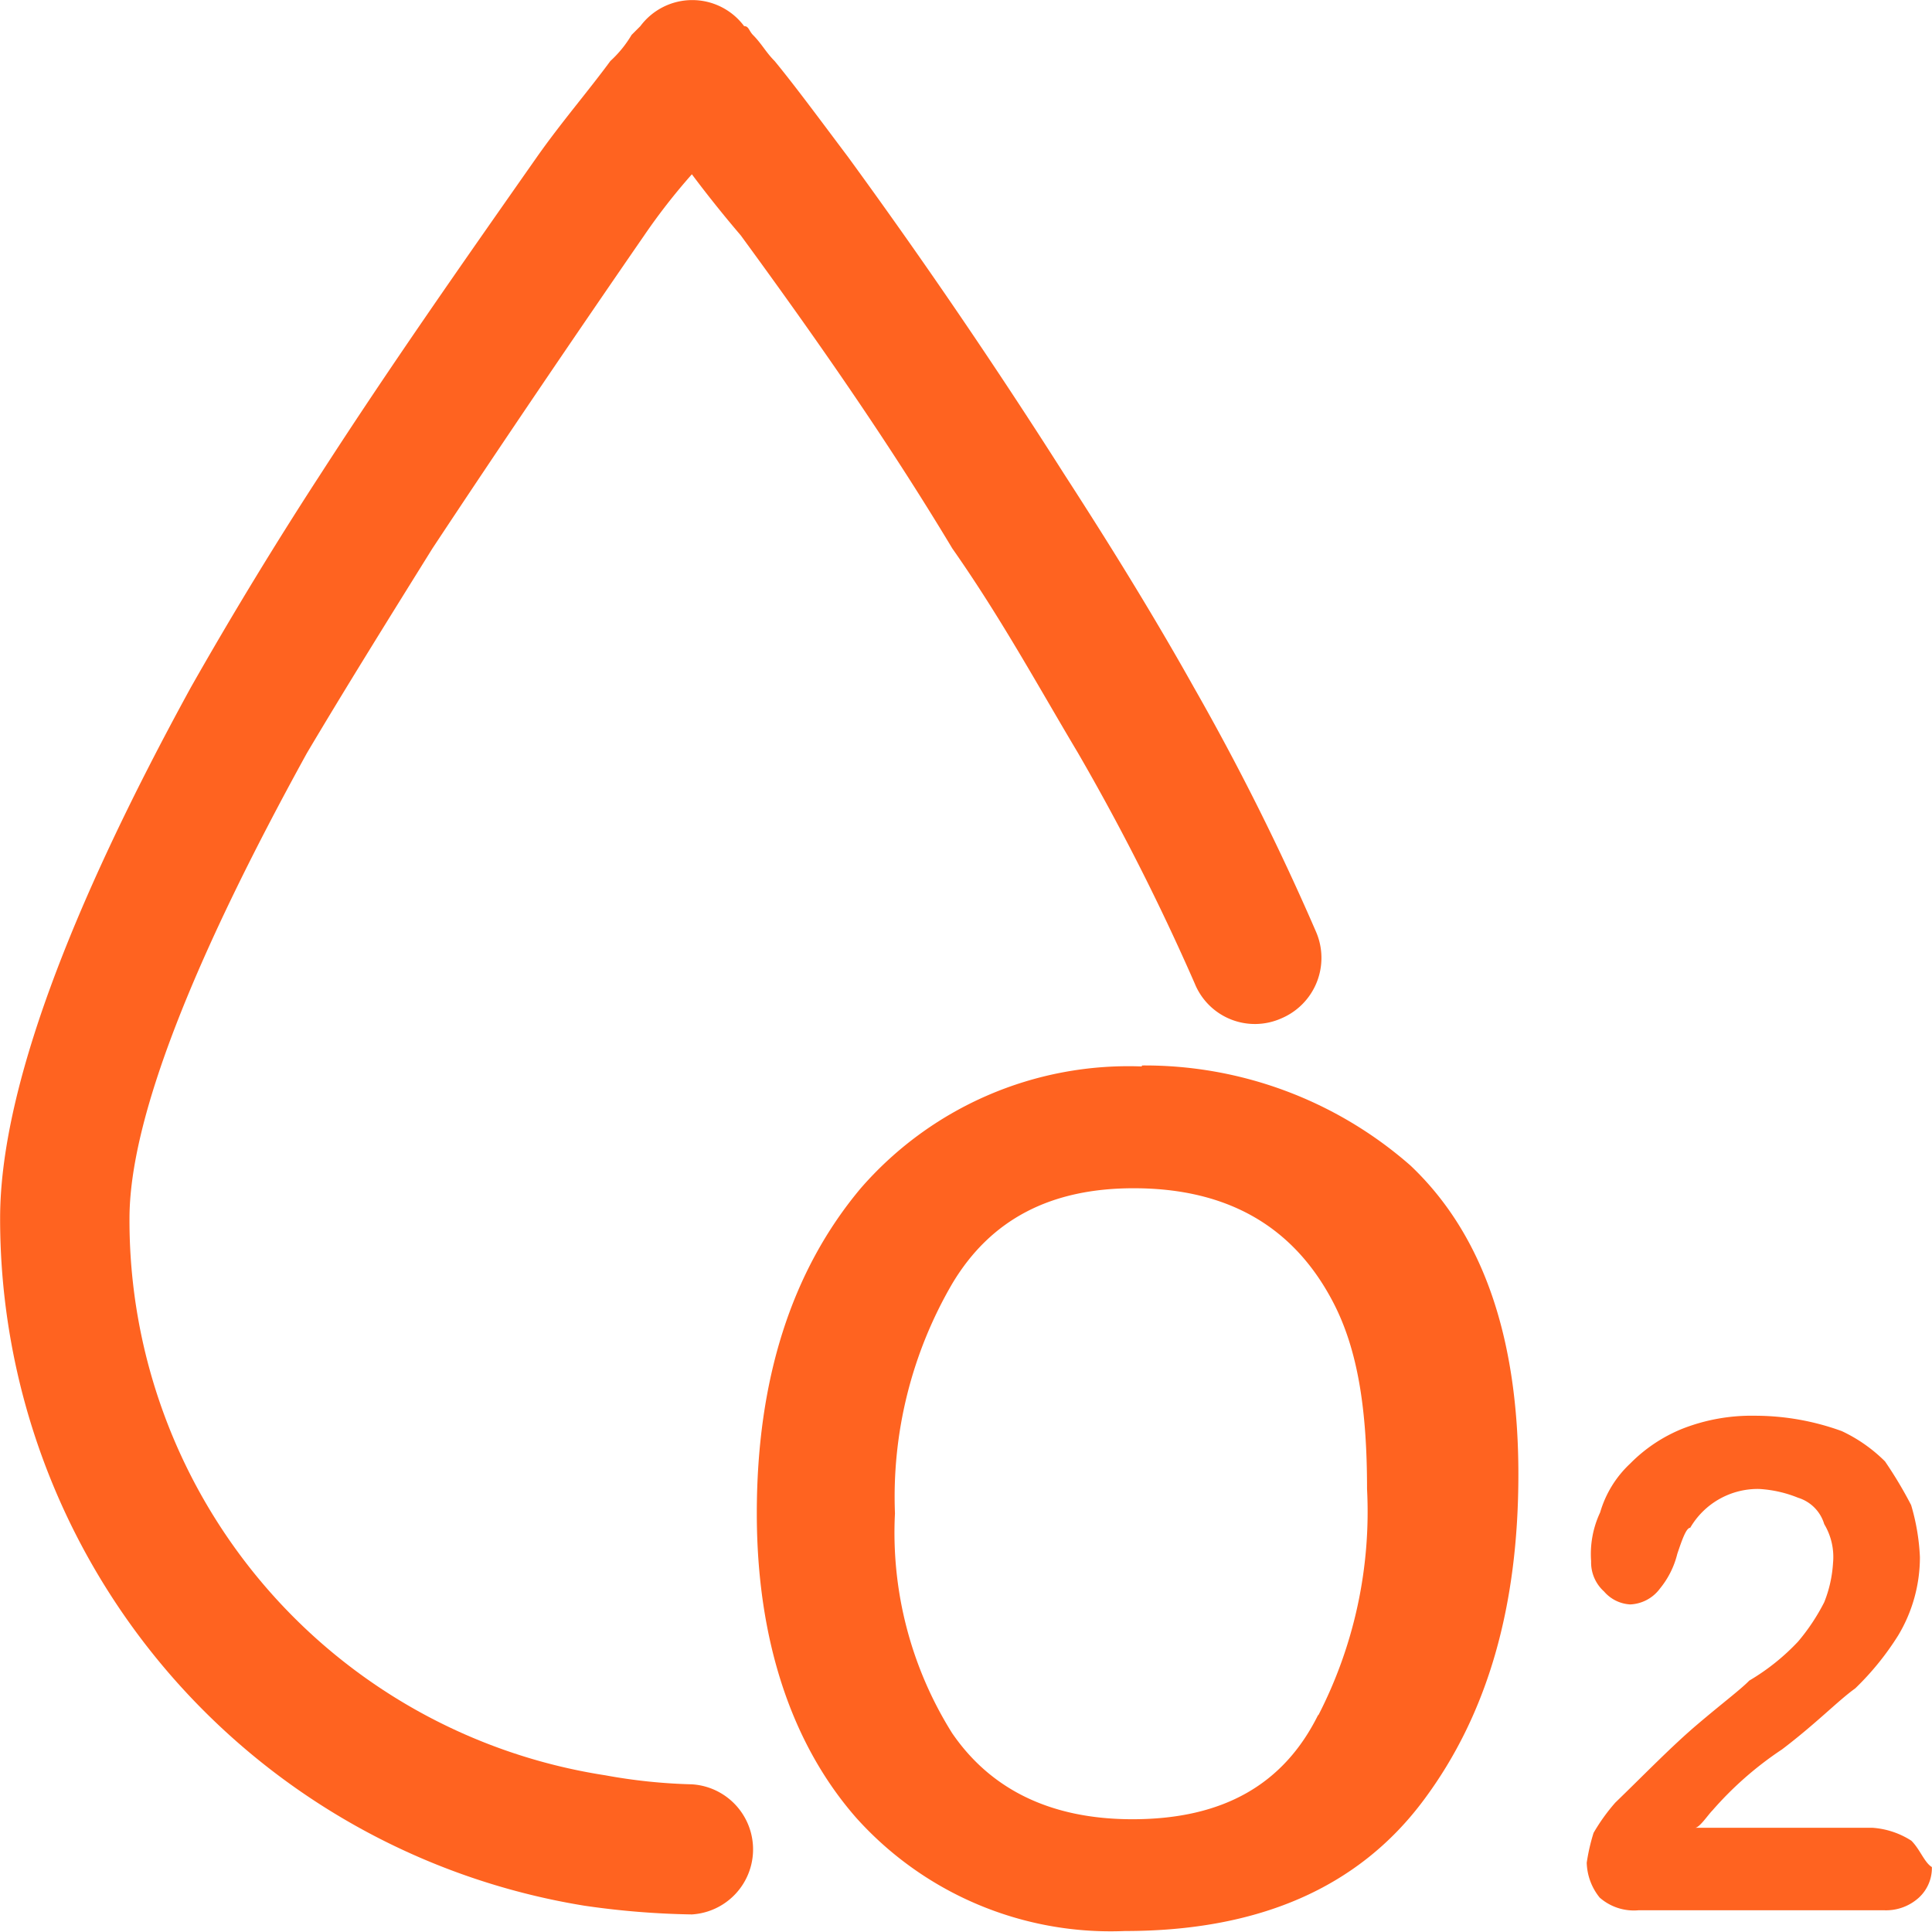 <?xml version="1.0" standalone="no"?><!DOCTYPE svg PUBLIC "-//W3C//DTD SVG 1.1//EN" "http://www.w3.org/Graphics/SVG/1.1/DTD/svg11.dtd"><svg t="1712495645353" class="icon" viewBox="0 0 1024 1024" version="1.1" xmlns="http://www.w3.org/2000/svg" p-id="18680" xmlns:xlink="http://www.w3.org/1999/xlink" width="200" height="200"><path d="M366.71 945.728a294.327 294.327 0 0 1-45.928-4.787A297.562 297.562 0 0 1 68.63 645.838c0-53.044 34.414-138.431 94.055-246.717 20.571-34.672 43.47-71.415 66.499-108.416 36.613-55.372 75.684-112.944 112.297-165.988a326.8 326.8 0 0 1 25.228-32.344c6.857 9.186 15.913 20.7 25.875 32.344 38.812 53.044 77.625 108.416 112.168 165.988 25.875 36.872 45.928 73.744 66.628 108.416a1222.719 1222.719 0 0 1 61.841 122.13 34.414 34.414 0 0 0 45.928 18.501 34.802 34.802 0 0 0 18.242-46.187 1322.597 1322.597 0 0 0-64.687-129.375c-21.735-38.812-44.764-75.943-68.698-112.944q-54.596-85.905-114.626-168.187c-13.843-18.371-27.427-36.872-38.812-50.715-4.657-4.657-6.857-9.186-11.514-13.843-2.199-2.329-2.199-4.657-4.657-4.657a34.284 34.284 0 0 0-54.984 0l-4.657 4.657A60.418 60.418 0 0 1 323.498 32.344c-11.773 16.042-25.875 32.344-38.812 50.715-38.812 55.372-77.625 110.615-114.755 168.187q-36.096 55.502-68.698 112.944C36.675 482.05 0.062 578.693 0.062 645.709a368.847 368.847 0 0 0 309.464 364.319 437.286 437.286 0 0 0 57.184 4.657 34.543 34.543 0 0 0 0-68.957z" fill="#FF6320" p-id="18681"></path><path d="M605.147 565.238a187.981 187.981 0 0 0-149.04 64.687C419.494 673.654 401.123 731.225 401.123 802.123c0 67.016 18.371 122.259 52.785 161.46a181.124 181.124 0 0 0 142.312 59.9q106.605 0 158.225-69.215c34.414-46.057 50.327-103.5 50.327-172.844 0-71.415-18.242-126.787-57.184-163.659a213.468 213.468 0 0 0-142.312-53.044zM698.685 908.857c-18.242 36.872-50.327 55.372-98.454 55.372-43.858 0-75.425-16.172-95.608-45.669a200.013 200.013 0 0 1-30.274-116.437A224.206 224.206 0 0 1 504.623 680.51c20.571-34.543 52.655-50.715 96.255-50.715 50.456 0 84.87 20.829 105.44 59.9C719.773 715.183 724.56 747.397 724.56 789.185a235.721 235.721 0 0 1-25.875 120.06z m314.38 66.757a43.599 43.599 0 0 0-20.7-6.857h-93.926c2.329 0 6.857-6.857 9.186-9.186a183.194 183.194 0 0 1 36.872-32.344c18.242-13.843 29.756-25.875 38.812-32.344A148.393 148.393 0 0 0 1006.079 866.81a80.471 80.471 0 0 0 11.514-41.529 113.85 113.85 0 0 0-4.657-27.557 218.902 218.902 0 0 0-13.843-23.158 81.247 81.247 0 0 0-22.899-16.042A134.55 134.55 0 0 0 930.265 750.373a100.265 100.265 0 0 0-38.812 6.986 81.894 81.894 0 0 0-27.427 18.371 57.184 57.184 0 0 0-15.913 25.875 51.75 51.75 0 0 0-4.787 25.875 20.7 20.7 0 0 0 6.857 16.042 19.665 19.665 0 0 0 13.843 6.857 20.7 20.7 0 0 0 15.784-8.409 46.445 46.445 0 0 0 9.186-18.371c2.329-6.857 4.657-13.843 6.857-13.843A41.4 41.4 0 0 1 932.465 789.185a64.687 64.687 0 0 1 20.571 4.657 20.829 20.829 0 0 1 13.843 13.972 33.896 33.896 0 0 1 4.657 20.7 66.499 66.499 0 0 1-4.657 20.7 107.769 107.769 0 0 1-13.843 20.829 116.437 116.437 0 0 1-25.875 20.7c-4.657 4.787-13.714 11.514-27.427 23.158s-27.427 25.875-43.599 41.529a101.171 101.171 0 0 0-11.514 16.042 103.5 103.5 0 0 0-3.622 15.784 30.662 30.662 0 0 0 6.857 18.501 27.427 27.427 0 0 0 20.571 6.727h130.28a25.875 25.875 0 0 0 18.371-6.727 21.347 21.347 0 0 0 6.857-16.172c-4.011-2.458-6.21-9.315-10.867-13.972z" fill="#FF6320" p-id="18682"></path></svg>